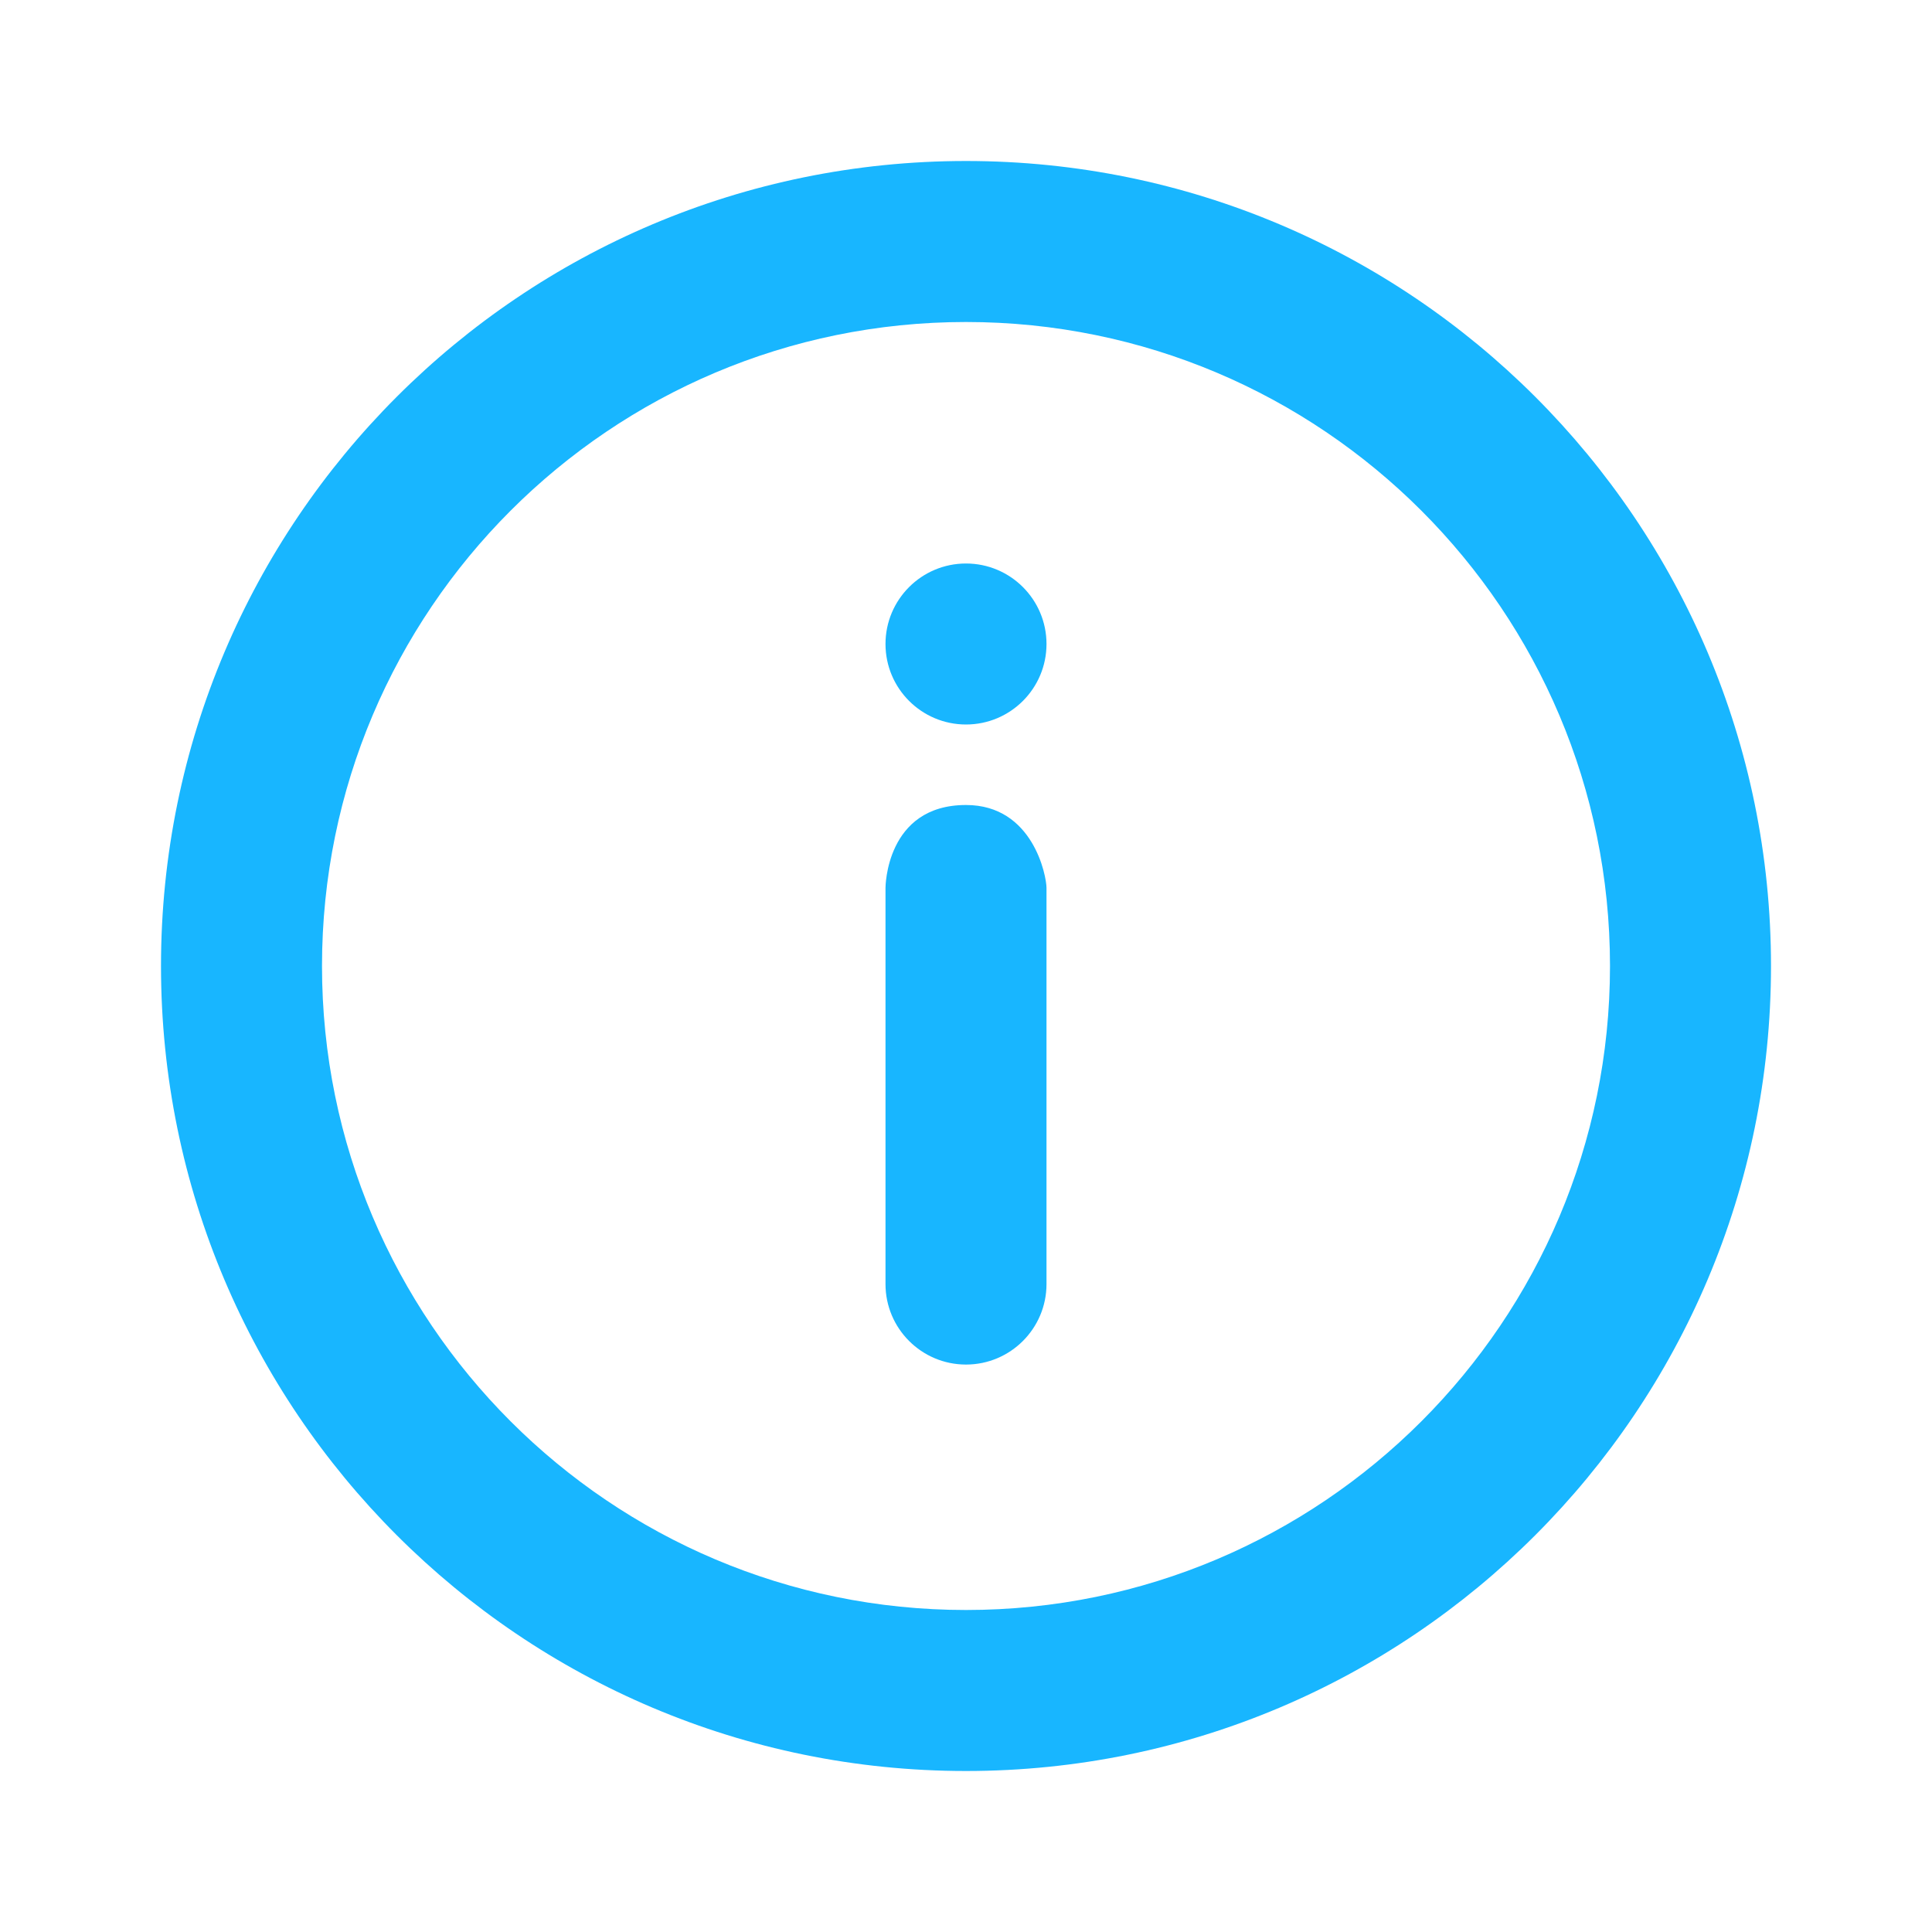 <svg width="24" height="24" viewBox="0 0 24 24" fill="#18B6FF" xmlns="http://www.w3.org/2000/svg">
<path d="M13 15.951C13 16.503 12.552 16.951 12 16.951C11.448 16.951 11 16.503 11 15.951V11.03C11 11.03 11 10 12 10C12.835 10 13 10.884 13 11.03V15.951Z" fill="#18B6FF"/>
<path d="M13 8C13 8.552 12.552 9 12 9C11.448 9 11 8.552 11 8C11 7.448 11.448 7 12 7C12.552 7 13 7.448 13 8Z" fill="#18B6FF"/>
<path fill-rule="evenodd" clip-rule="evenodd" d="M2 12C2 17.523 6.477 22 12 22C17.523 22 22 17.523 22 12C22 6.477 17.523 2 12 2C6.477 2 2 6.477 2 12ZM20 12C20 16.418 16.418 20 12 20C7.582 20 4 16.418 4 12C4 7.582 7.582 4 12 4C16.418 4 20 7.582 20 12Z" fill="#18B6FF"/>
</svg>
